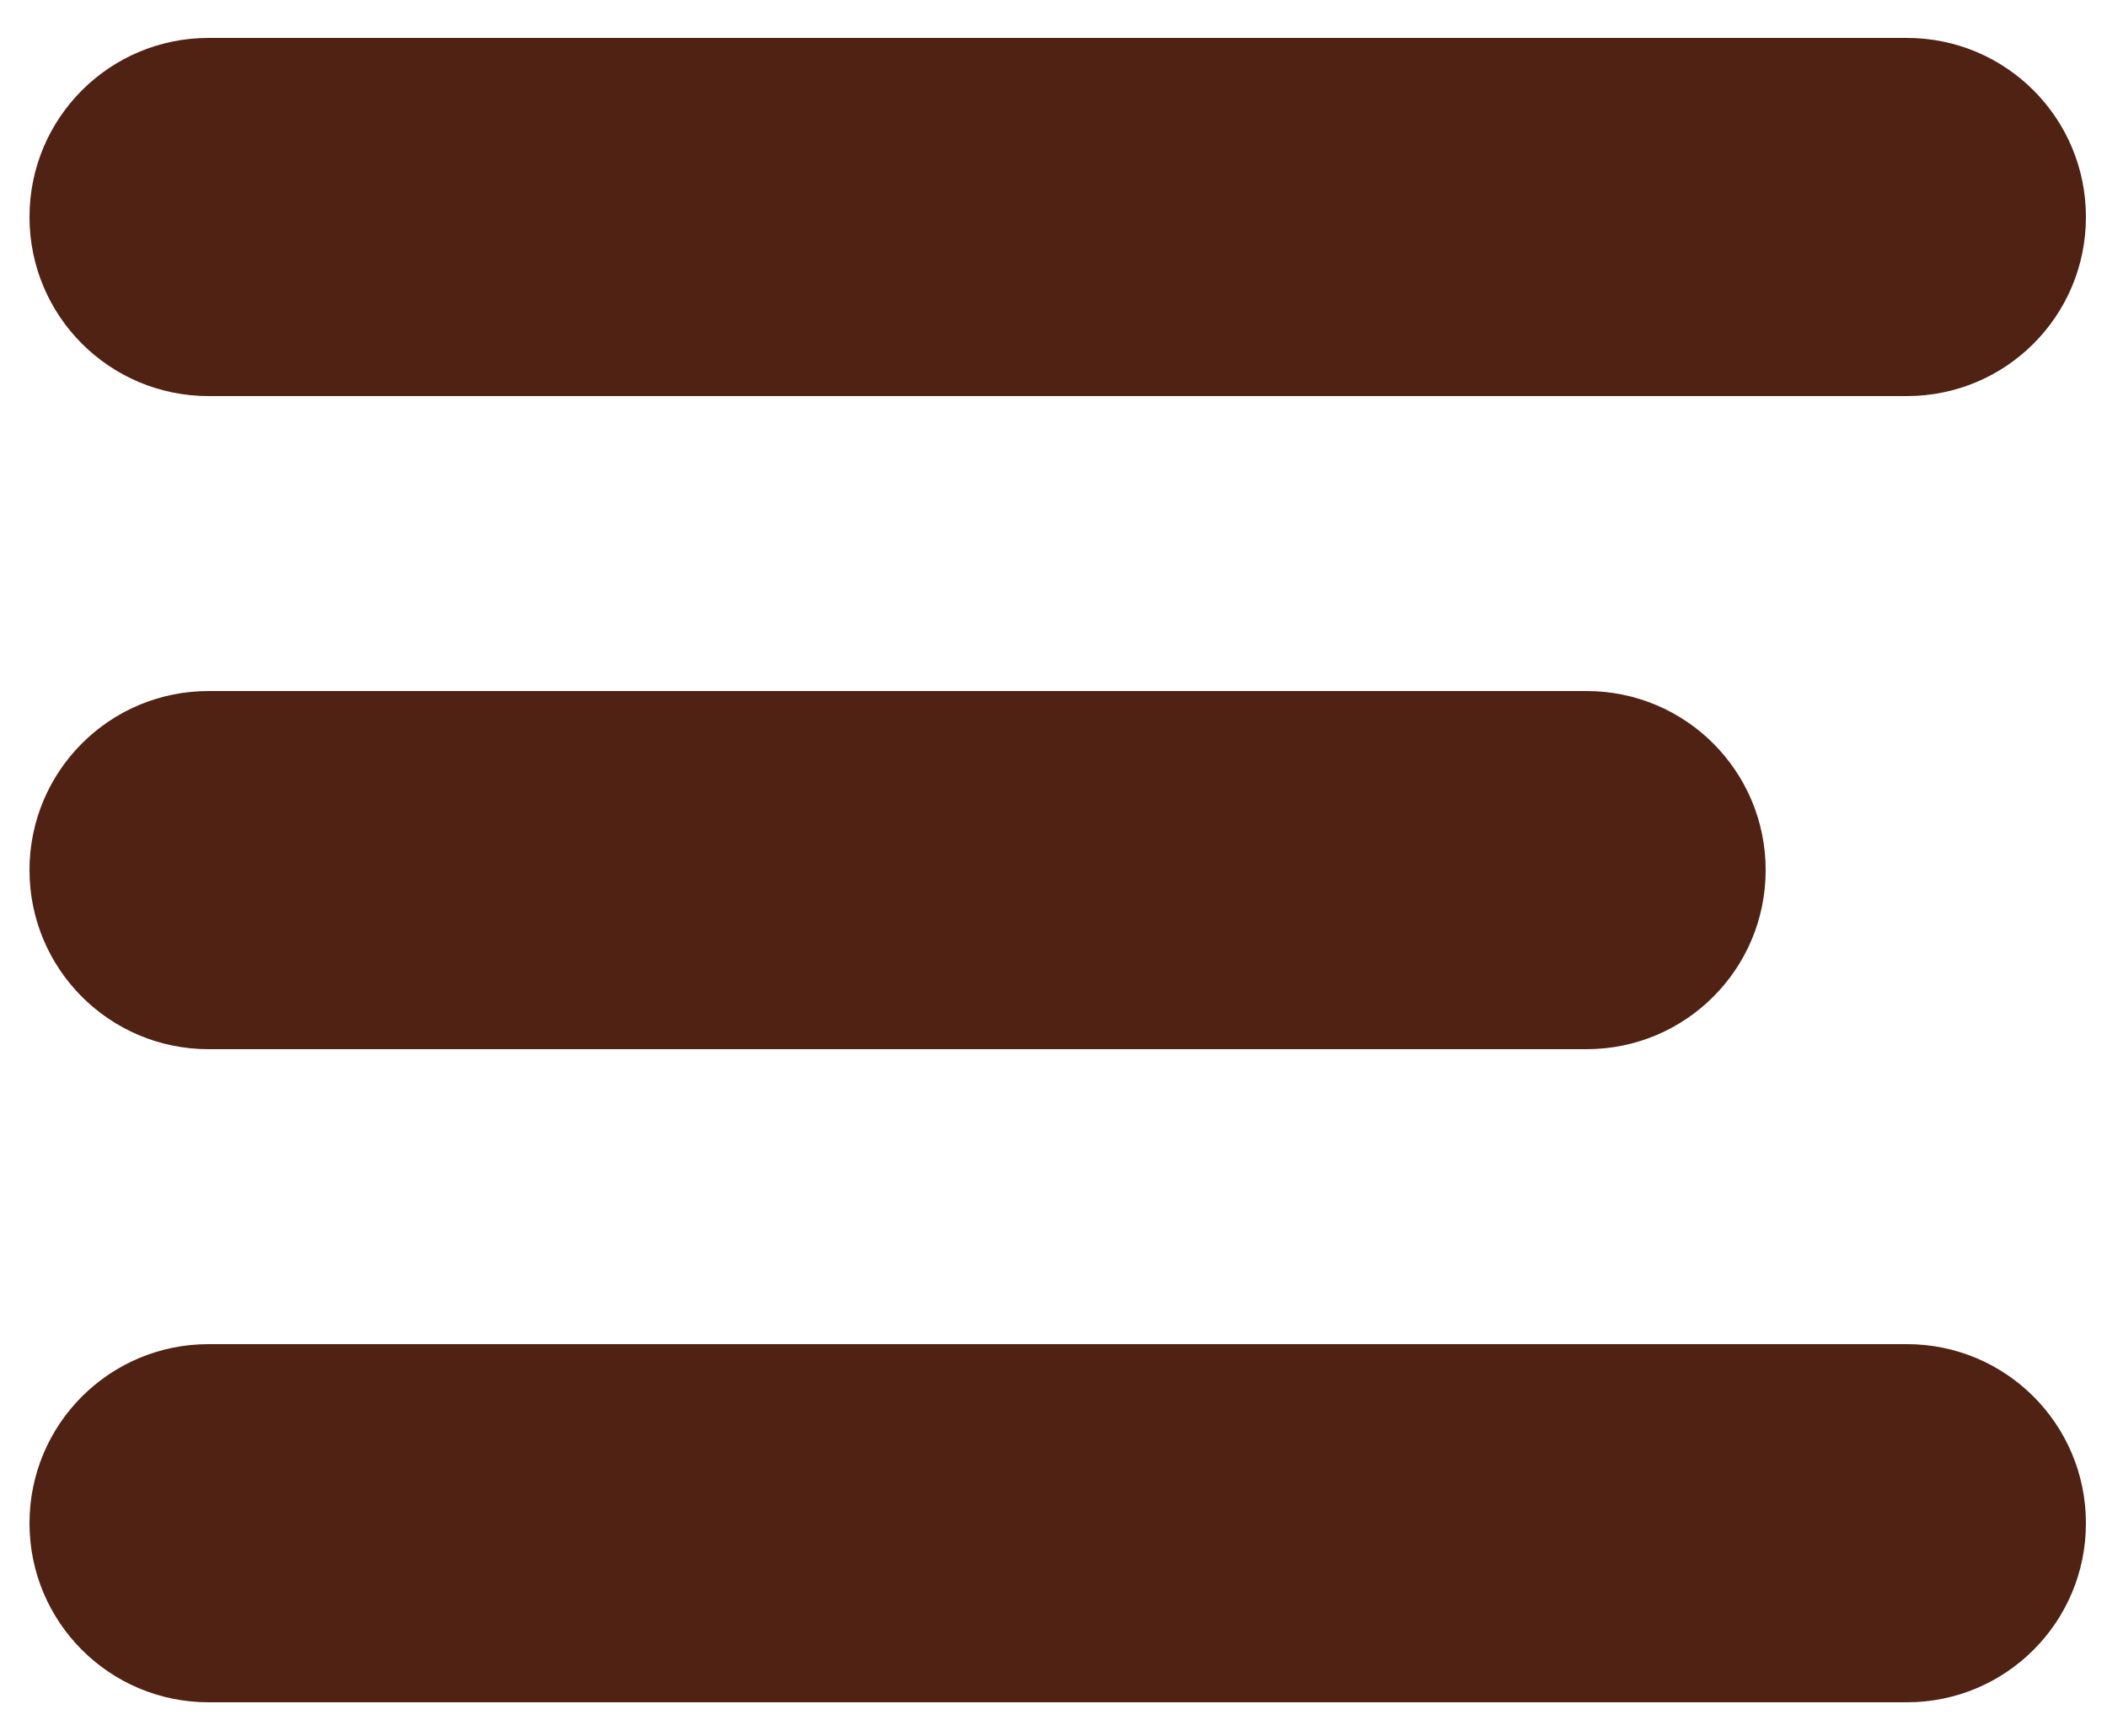 <?xml version="1.0" encoding="utf-8"?>
<!-- Generator: Adobe Illustrator 27.8.1, SVG Export Plug-In . SVG Version: 6.00 Build 0)  -->
<svg version="1.1" id="Capa_1" xmlns="http://www.w3.org/2000/svg" xmlns:xlink="http://www.w3.org/1999/xlink" x="0px" y="0px"
	 viewBox="0 0 500 412" style="enable-background:new 0 0 500 412;" xml:space="preserve">
<style type="text/css">
	.st0{fill:#502214;}
</style>
<path class="st0" d="M376.5,249h-327C26,249,7,230,7,206.5S26,164,49.5,164h327c23.5,0,42.5,19,42.5,42.5S400,249,376.5,249z"/>
<path class="st0" d="M452.5,94h-403C26,94,7,75,7,51.5S26,9,49.5,9h403C476,9,495,28,495,51.5S476,94,452.5,94z"/>
<path class="st0" d="M452.5,404h-403C26,404,7,385,7,361.5S26,319,49.5,319h403c23.5,0,42.5,19,42.5,42.5S476,404,452.5,404z"/>
</svg>
